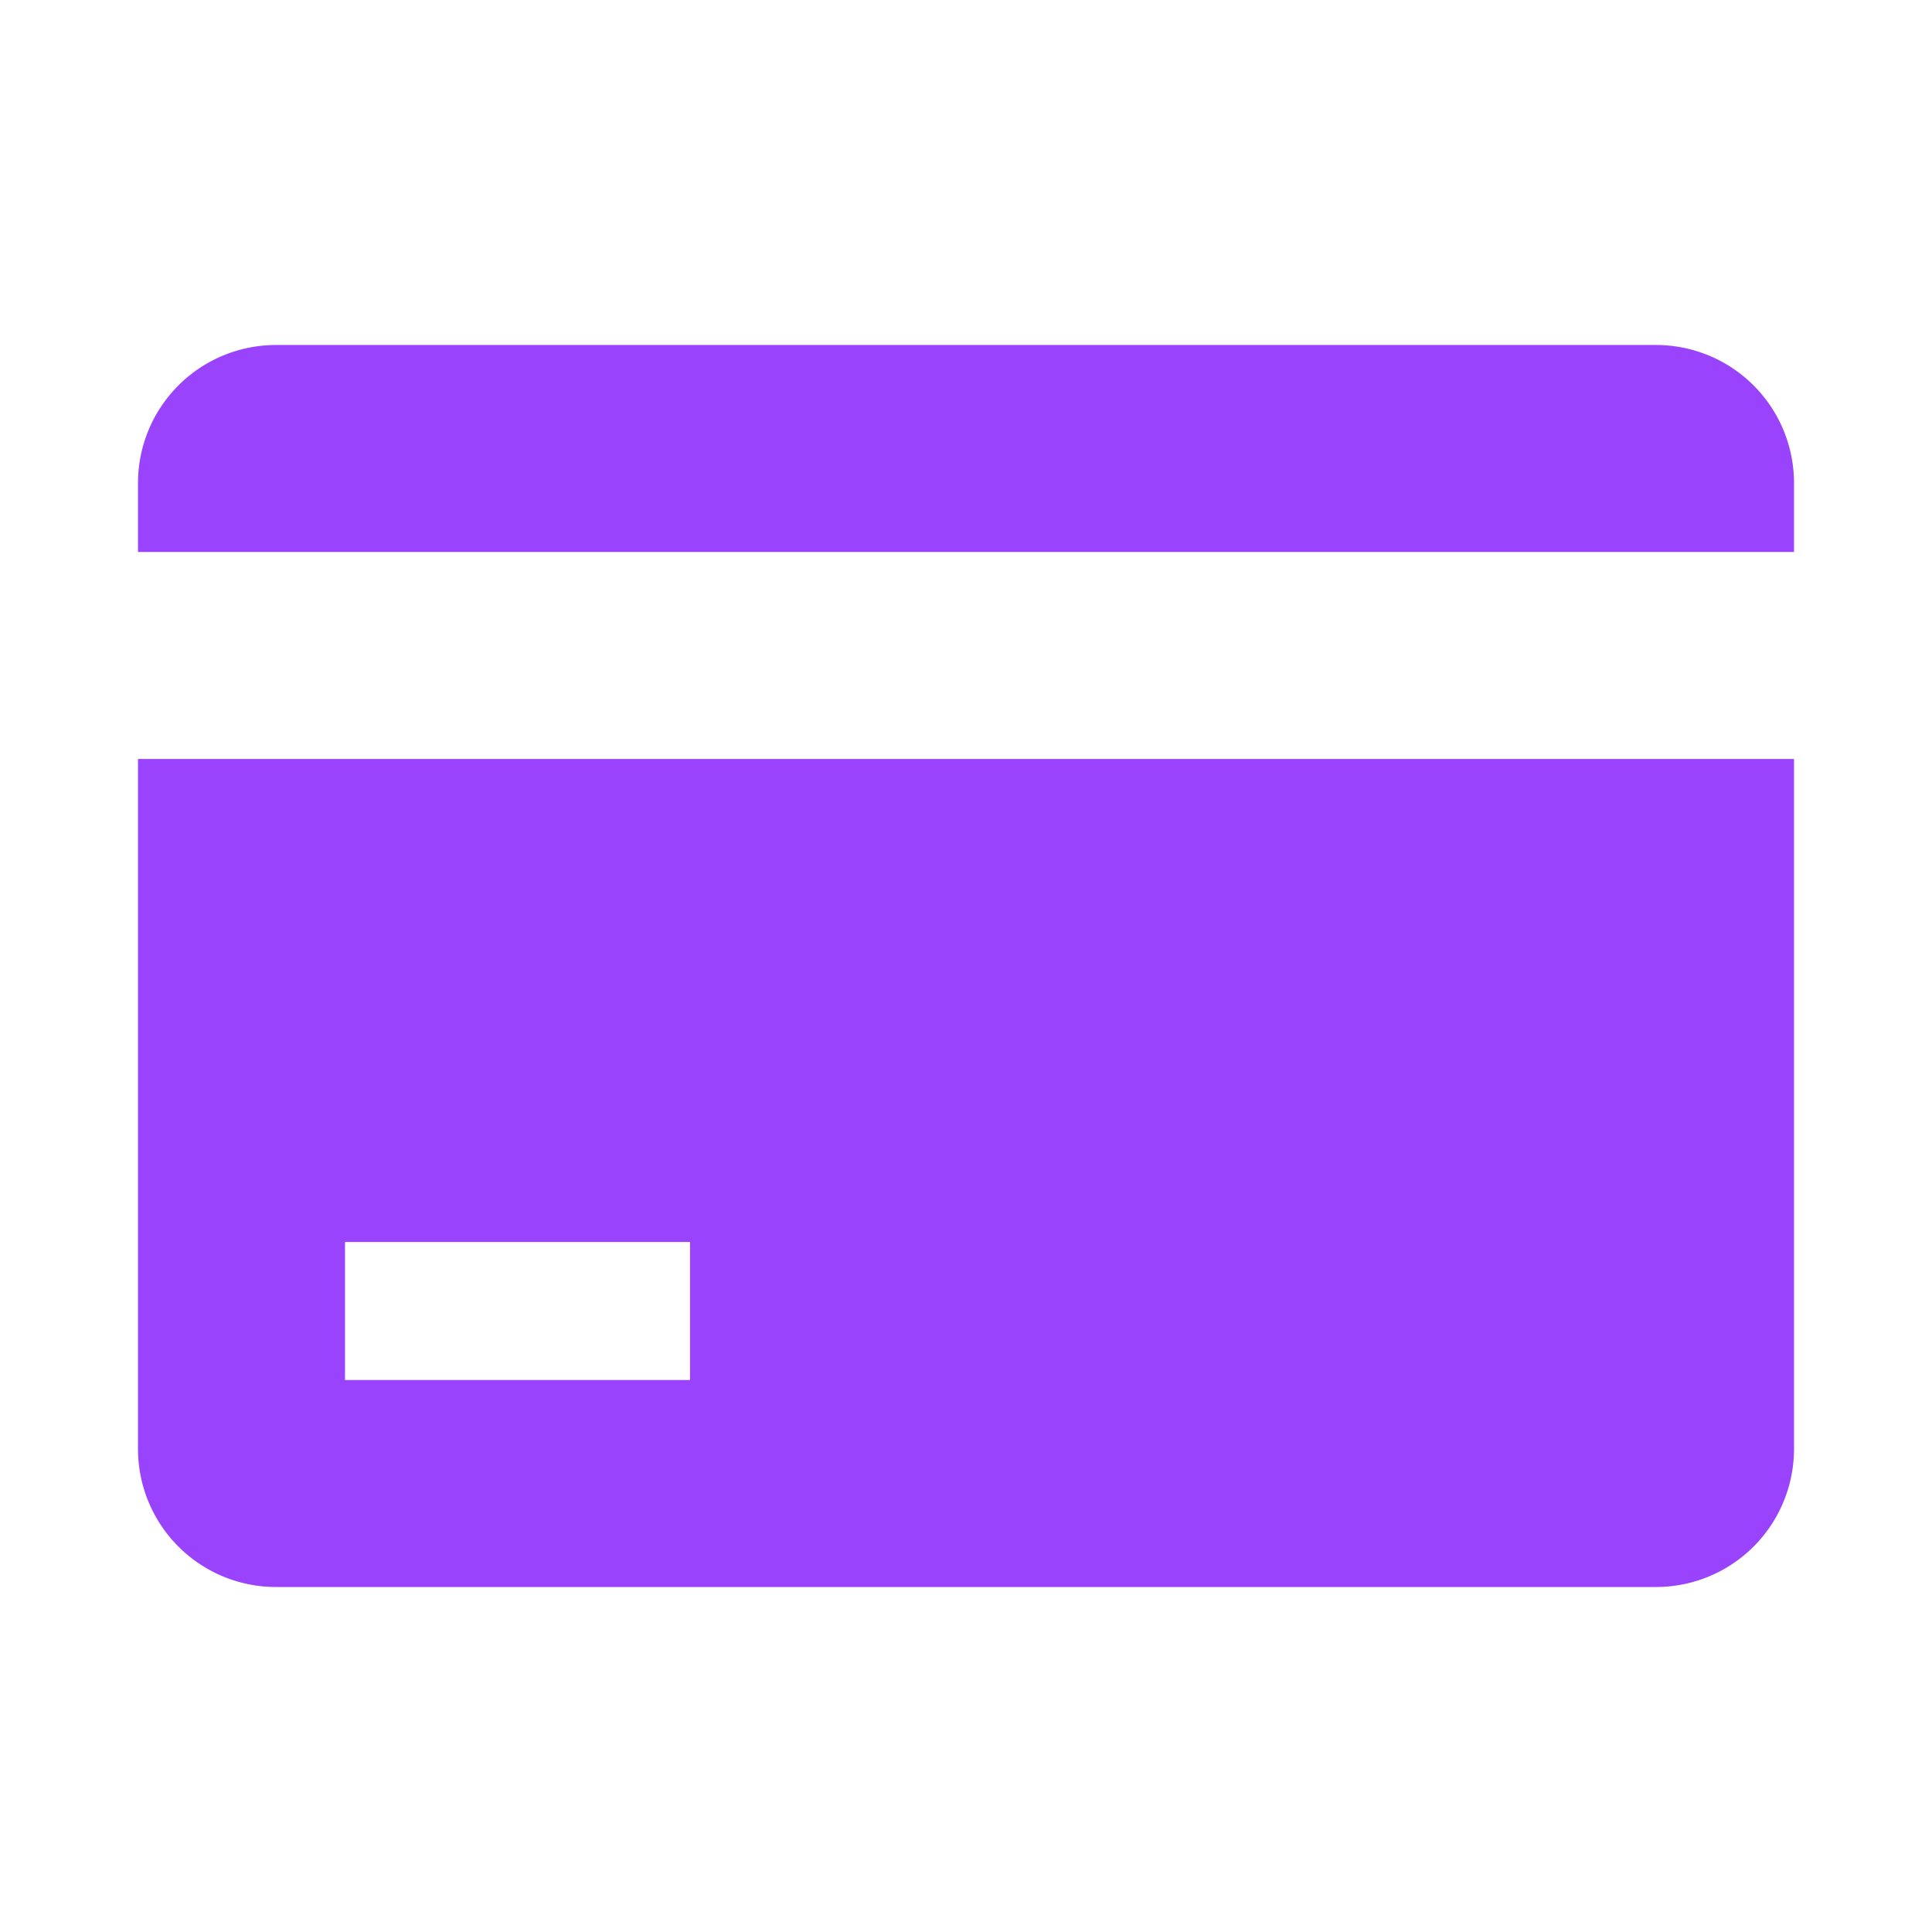 <svg id="Layer_1" data-name="Layer 1" xmlns="http://www.w3.org/2000/svg" viewBox="0 0 28 28"><defs><style>.cls-1{fill:#9943fc;}</style></defs><title>card</title><path class="cls-1" d="M2,11V21a2,2,0,0,0,2,2H24a2,2,0,0,0,2-2V11Zm8,9H5V18h5Z"/><path class="cls-1" d="M26,7V8H2V7A2,2,0,0,1,4,5H24A2,2,0,0,1,26,7Z"/></svg>